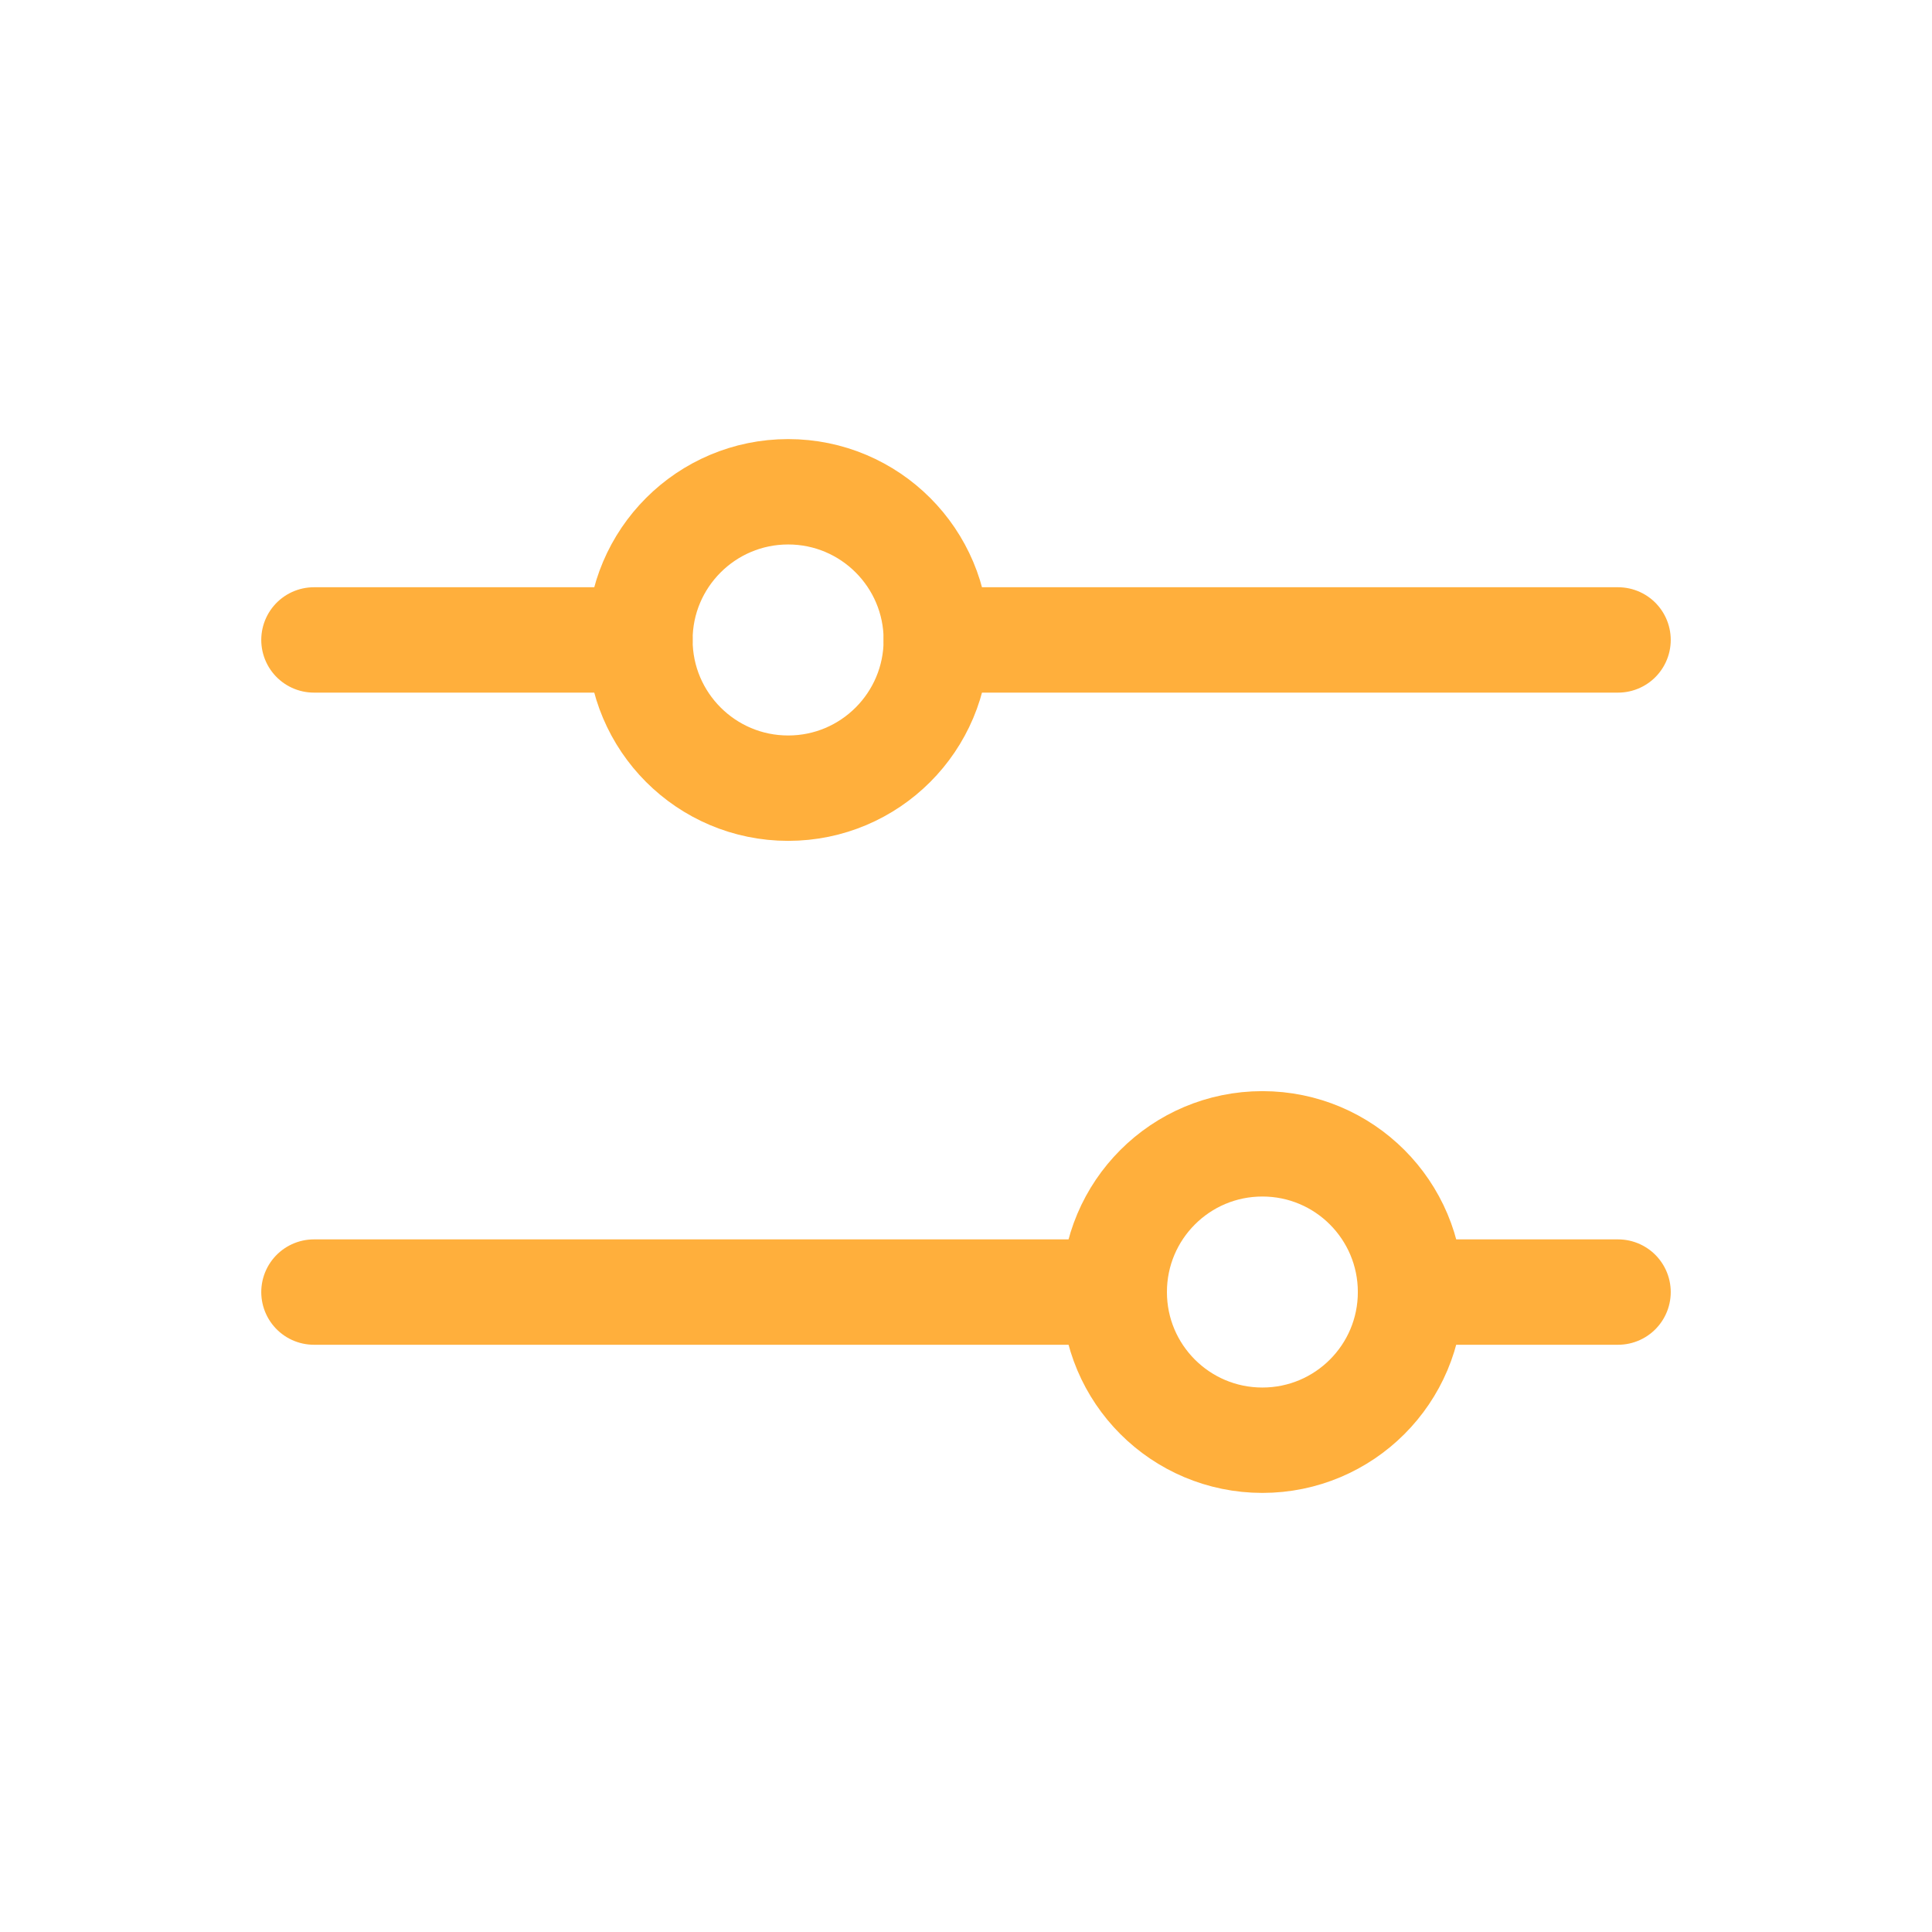 <svg width="22" height="22" viewBox="0 0 22 22" fill="none" xmlns="http://www.w3.org/2000/svg">
<g id="SlidersHorizontal">
<path id="Vector" d="M12.688 14.713H3.575" stroke="#FFAF3C" stroke-width="1.2" stroke-linecap="round" stroke-linejoin="round"/>
<path id="Vector_2" d="M18.425 14.713H16.062" stroke="#FFAF3C" stroke-width="1.2" stroke-linecap="round" stroke-linejoin="round"/>
<path id="Vector_3" d="M14.375 16.4C15.307 16.4 16.062 15.645 16.062 14.713C16.062 13.78 15.307 13.025 14.375 13.025C13.443 13.025 12.688 13.78 12.688 14.713C12.688 15.645 13.443 16.4 14.375 16.4Z" stroke="#FFAF3C" stroke-width="1.2" stroke-linecap="round" stroke-linejoin="round"/>
<path id="Vector_4" d="M7.287 7.287H3.575" stroke="#FFAF3C" stroke-width="1.2" stroke-linecap="round" stroke-linejoin="round"/>
<path id="Vector_5" d="M18.425 7.287H10.662" stroke="#FFAF3C" stroke-width="1.2" stroke-linecap="round" stroke-linejoin="round"/>
<path id="Vector_6" d="M8.975 8.975C9.907 8.975 10.662 8.219 10.662 7.287C10.662 6.356 9.907 5.6 8.975 5.6C8.043 5.6 7.287 6.356 7.287 7.287C7.287 8.219 8.043 8.975 8.975 8.975Z" stroke="#FFAF3C" stroke-width="1.2" stroke-linecap="round" stroke-linejoin="round"/>
</g>
</svg>
